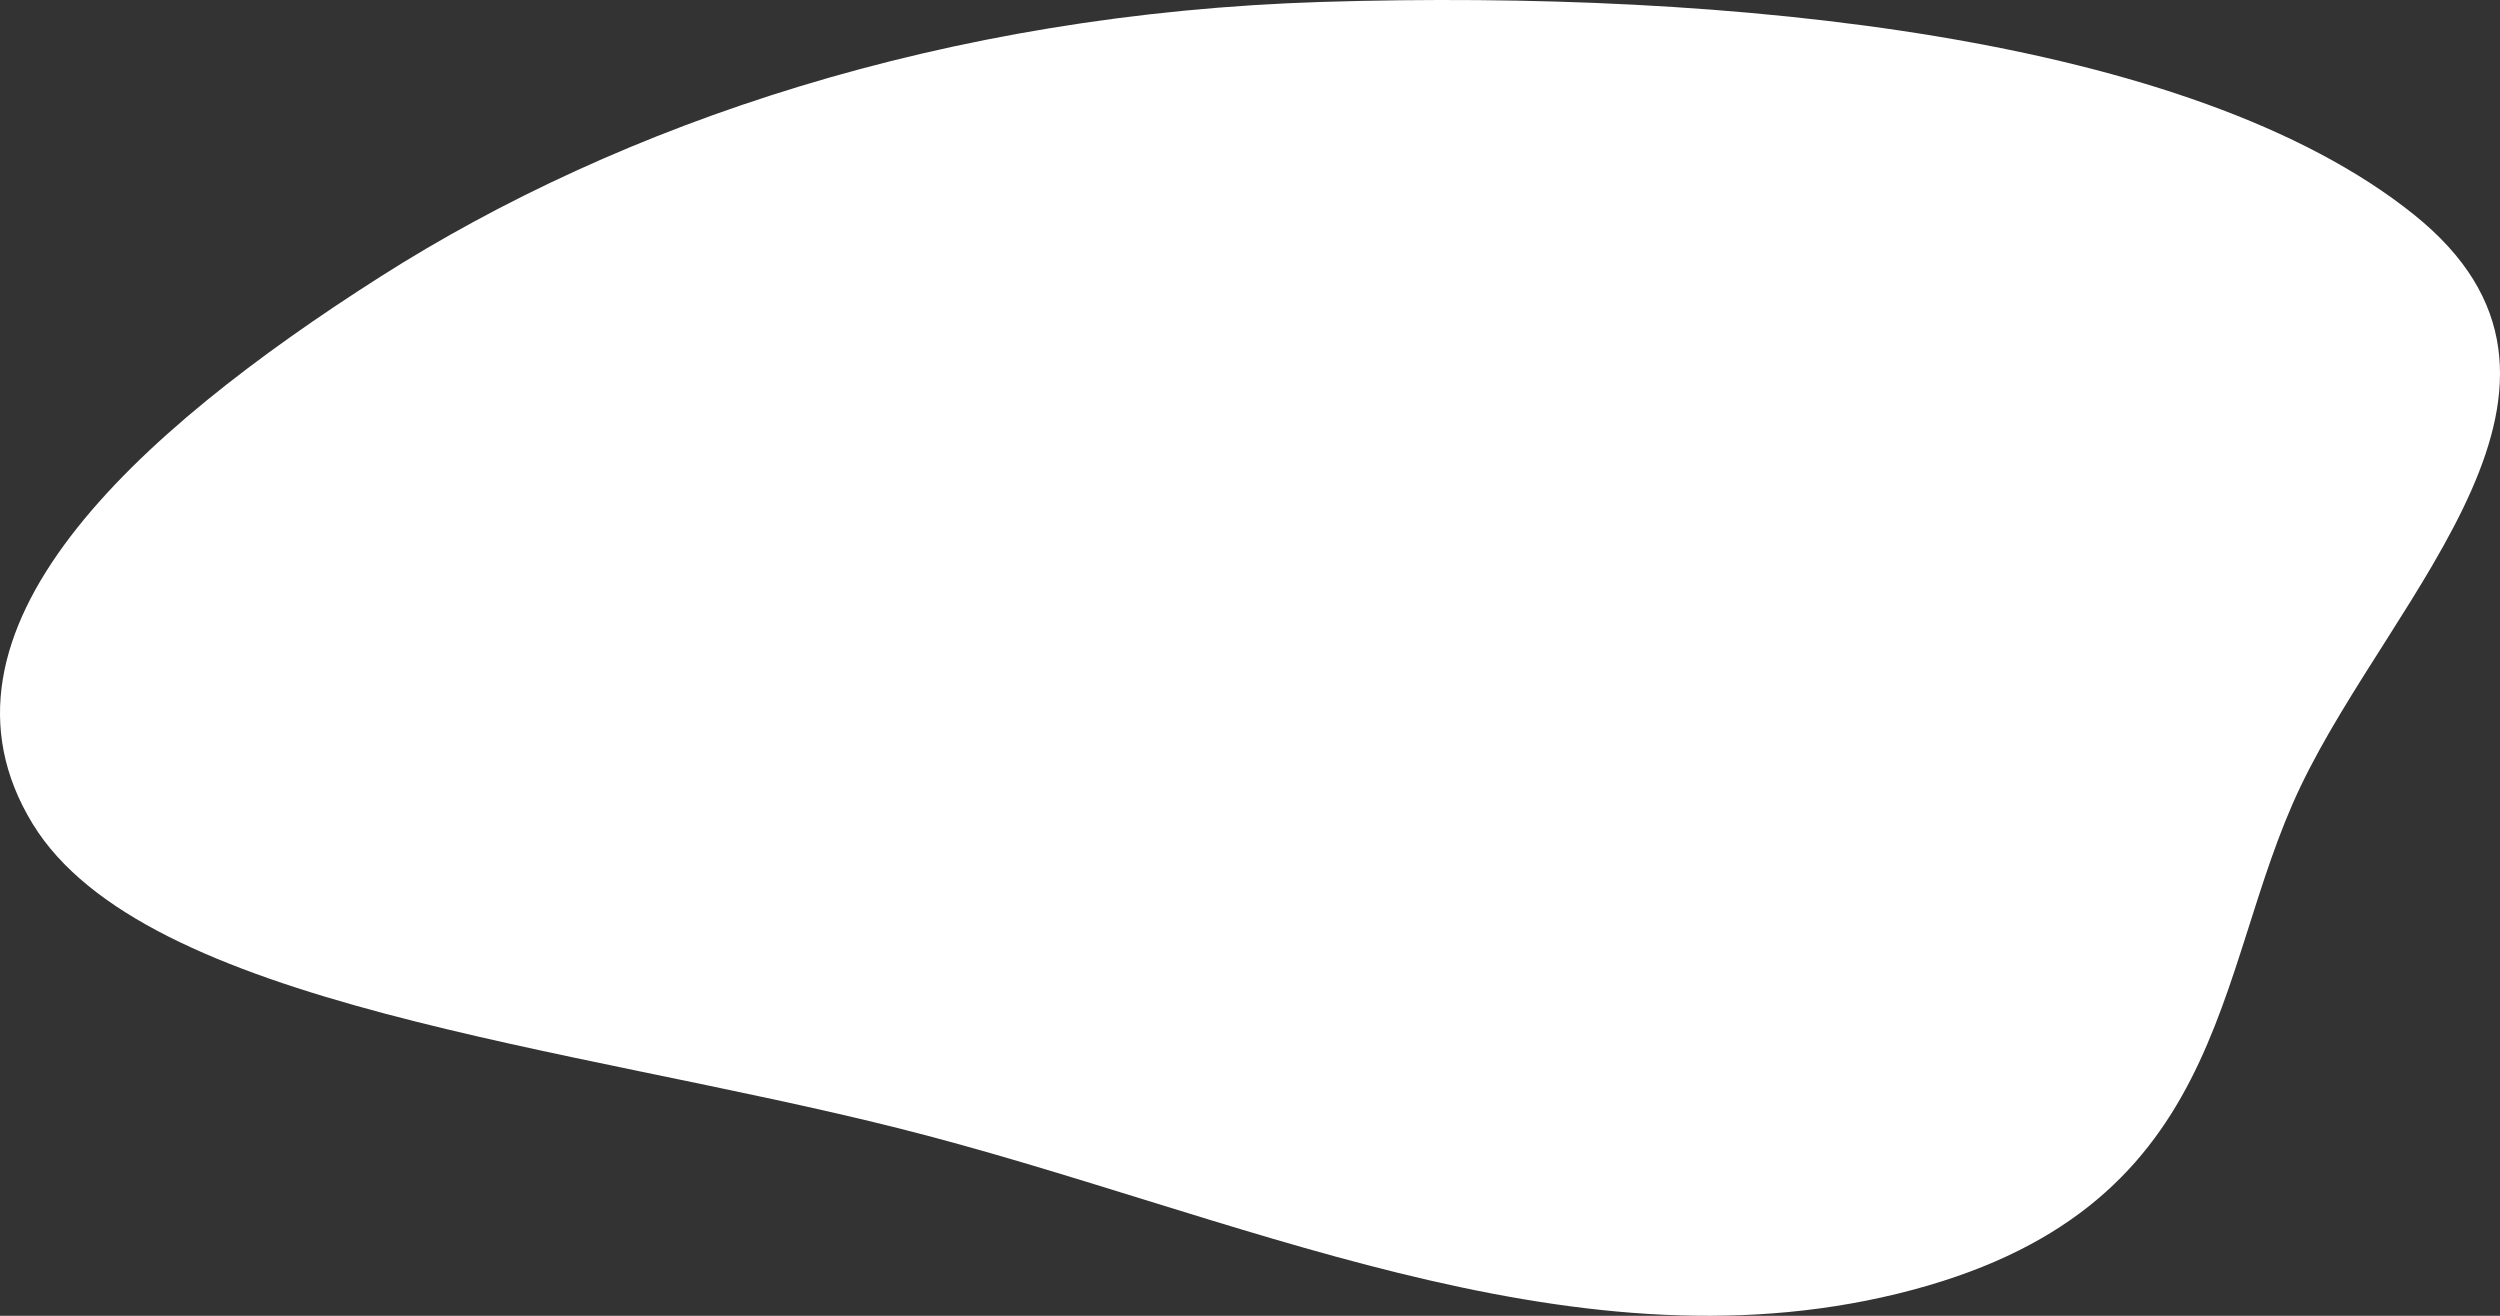 <svg width="190" height="100" fill="none" xmlns="http://www.w3.org/2000/svg"><rect width="100%" height="100%" fill="#333333" stroke="none"/><path fill-rule="evenodd" clip-rule="evenodd" d="M100.54.144c30.983-.945 65.975 2.571 82.921 16.168 15.997 12.835-1.502 28.59-8.614 43.452-6.798 14.205-5.267 32.358-30.633 38.558-25.258 6.174-50.682-6.212-75.799-12.543-25.101-6.326-57.473-9.297-65.94-23.18-8.93-14.638 7.795-29.7 26.441-41.575C47.166 9.402 71.831 1.02 100.54.144z" fill="#fff"/></svg>
